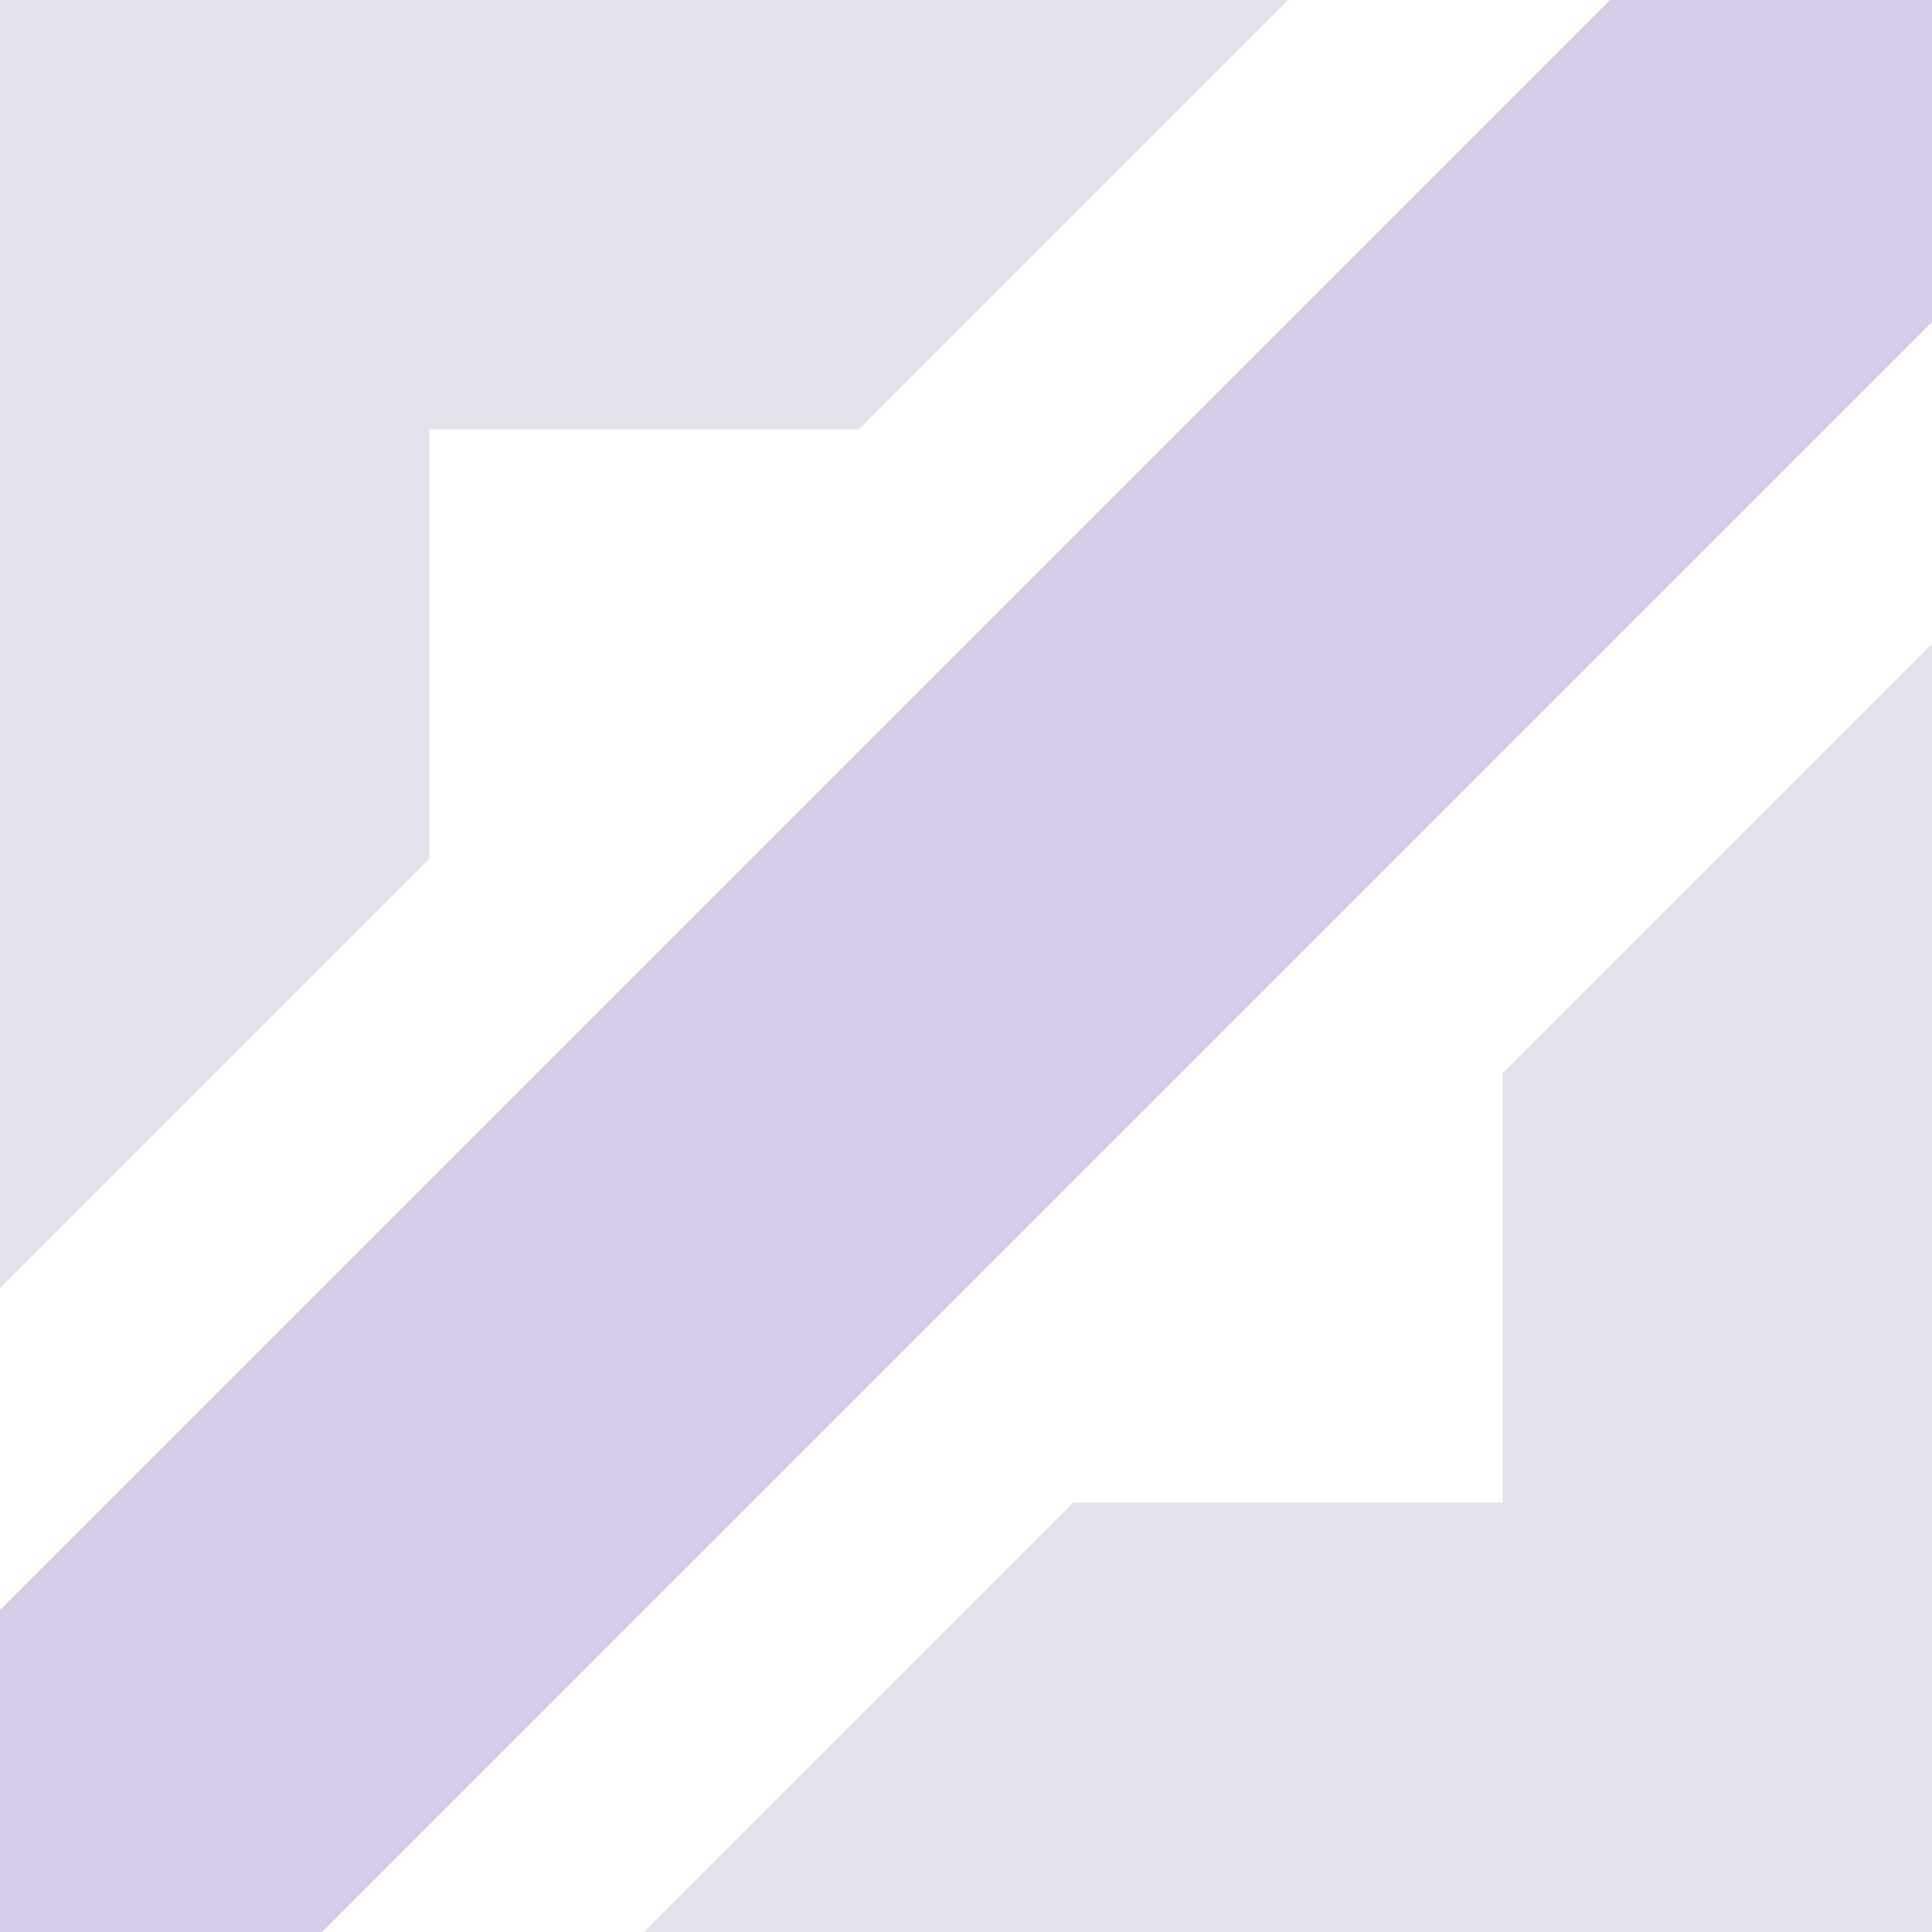 <svg width="70" height="70" viewBox="0 0 70 70" fill="none" xmlns="http://www.w3.org/2000/svg">
    <path opacity="0.2" d="M46.667 0L31.111 15.556H15.556V31.111L0 46.667V0H46.667Z" fill="#796A99"/>
    <path opacity="0.2" d="M23.333 70L38.889 54.444H54.444V38.889L70 23.333V70H23.333Z" fill="#796A99"/>
    <path d="M58.333 0H70V11.667L11.667 70H0V58.333L58.333 0Z" fill="#D6CCE8"/>
</svg>
